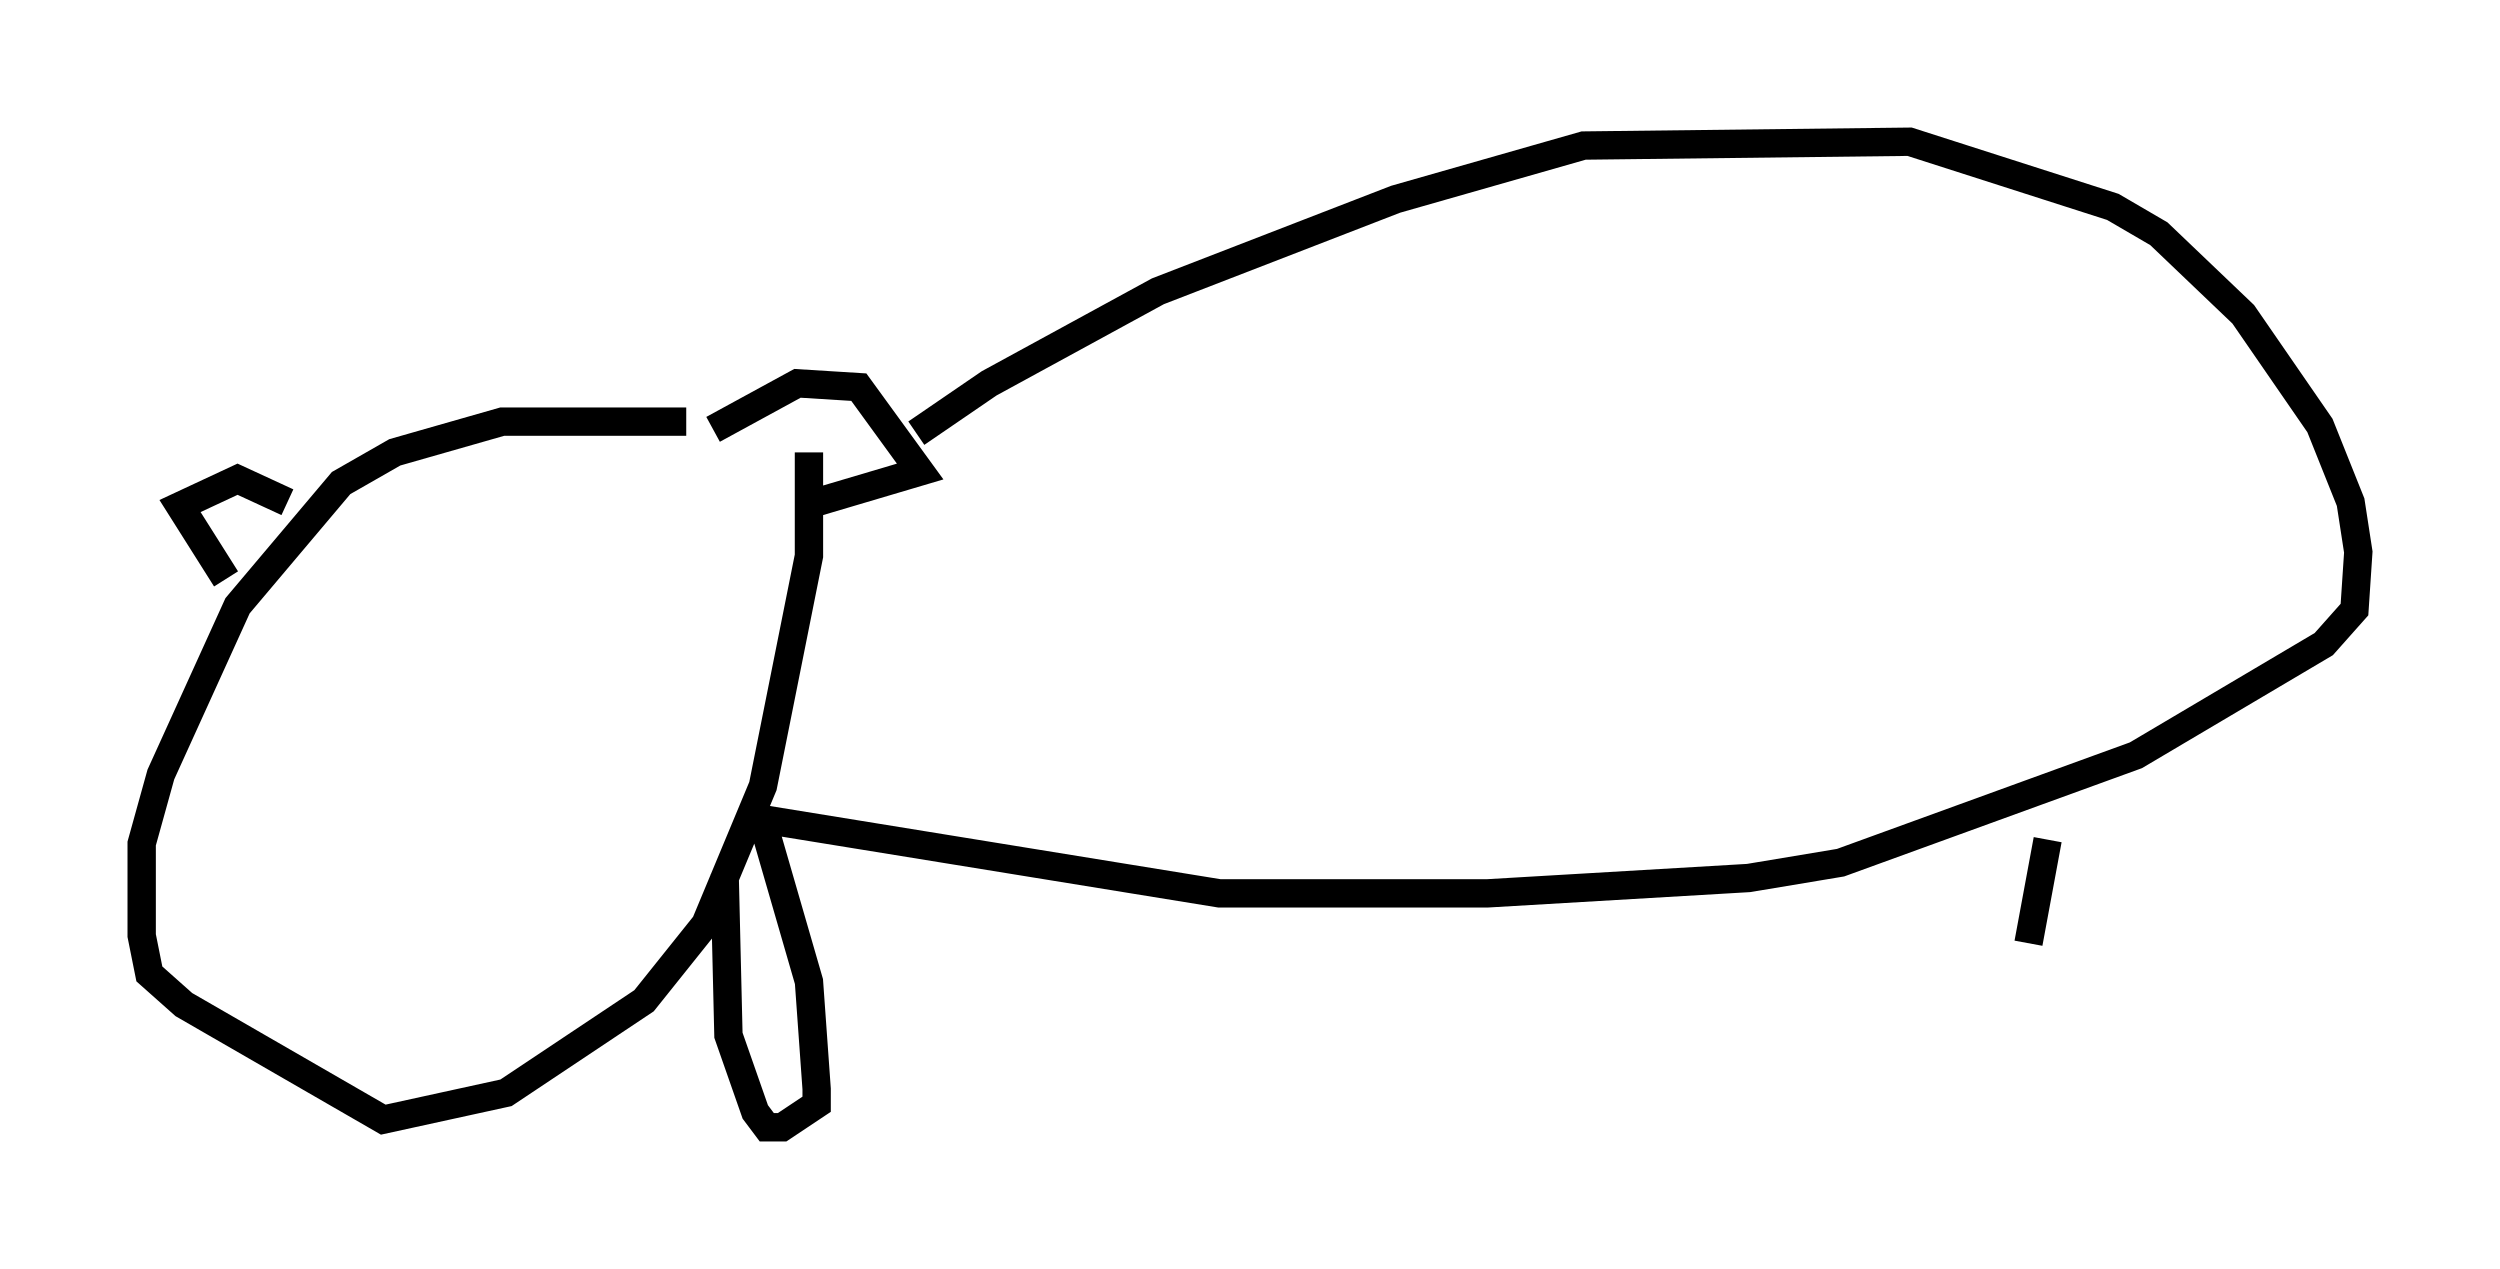 <?xml version="1.0" encoding="utf-8" ?>
<svg baseProfile="full" height="44.776" version="1.1" width="88.213" xmlns="http://www.w3.org/2000/svg" xmlns:ev="http://www.w3.org/2001/xml-events" xmlns:xlink="http://www.w3.org/1999/xlink"><defs /><rect fill="white" height="44.776" width="88.213" x="0" y="0" /><path d="M27.868, 15.69 m-3.654, -0.812 l-6.495, 0.0 -3.789, 1.083 l-1.894, 1.083 -3.654, 4.33 l-2.706, 5.954 -0.677, 2.436 l0.0, 3.248 0.271, 1.353 l1.218, 1.083 7.036, 4.059 l4.33, -0.947 4.871, -3.248 l2.165, -2.706 2.03, -4.871 l1.624, -8.119 0.0, -3.654 m-20.568, 4.465 l-1.624, -2.571 2.03, -0.947 l1.759, 0.812 m15.02, -2.571 l2.977, -1.624 2.165, 0.135 l2.165, 2.977 -3.654, 1.083 m3.518, -2.436 l2.571, -1.759 5.954, -3.248 l8.39, -3.248 6.631, -1.894 l11.502, -0.135 7.172, 2.3 l1.624, 0.947 2.977, 2.842 l2.706, 3.924 1.083, 2.706 l0.271, 1.759 -0.135, 2.03 l-1.083, 1.218 -6.631, 3.924 l-10.419, 3.789 -3.248, 0.541 l-9.202, 0.541 -9.472, 0.0 l-15.832, -2.571 -0.135, 0.541 l1.488, 5.142 0.271, 3.789 l0.0, 0.541 -1.218, 0.812 l-0.541, 0.0 -0.406, -0.541 l-0.947, -2.706 -0.135, -5.683 m0.0, 0.0 l0.0, 0.0 m46.684, -1.218 l-0.677, 3.654 " fill="none" stroke="black" stroke-width="1" /></svg>